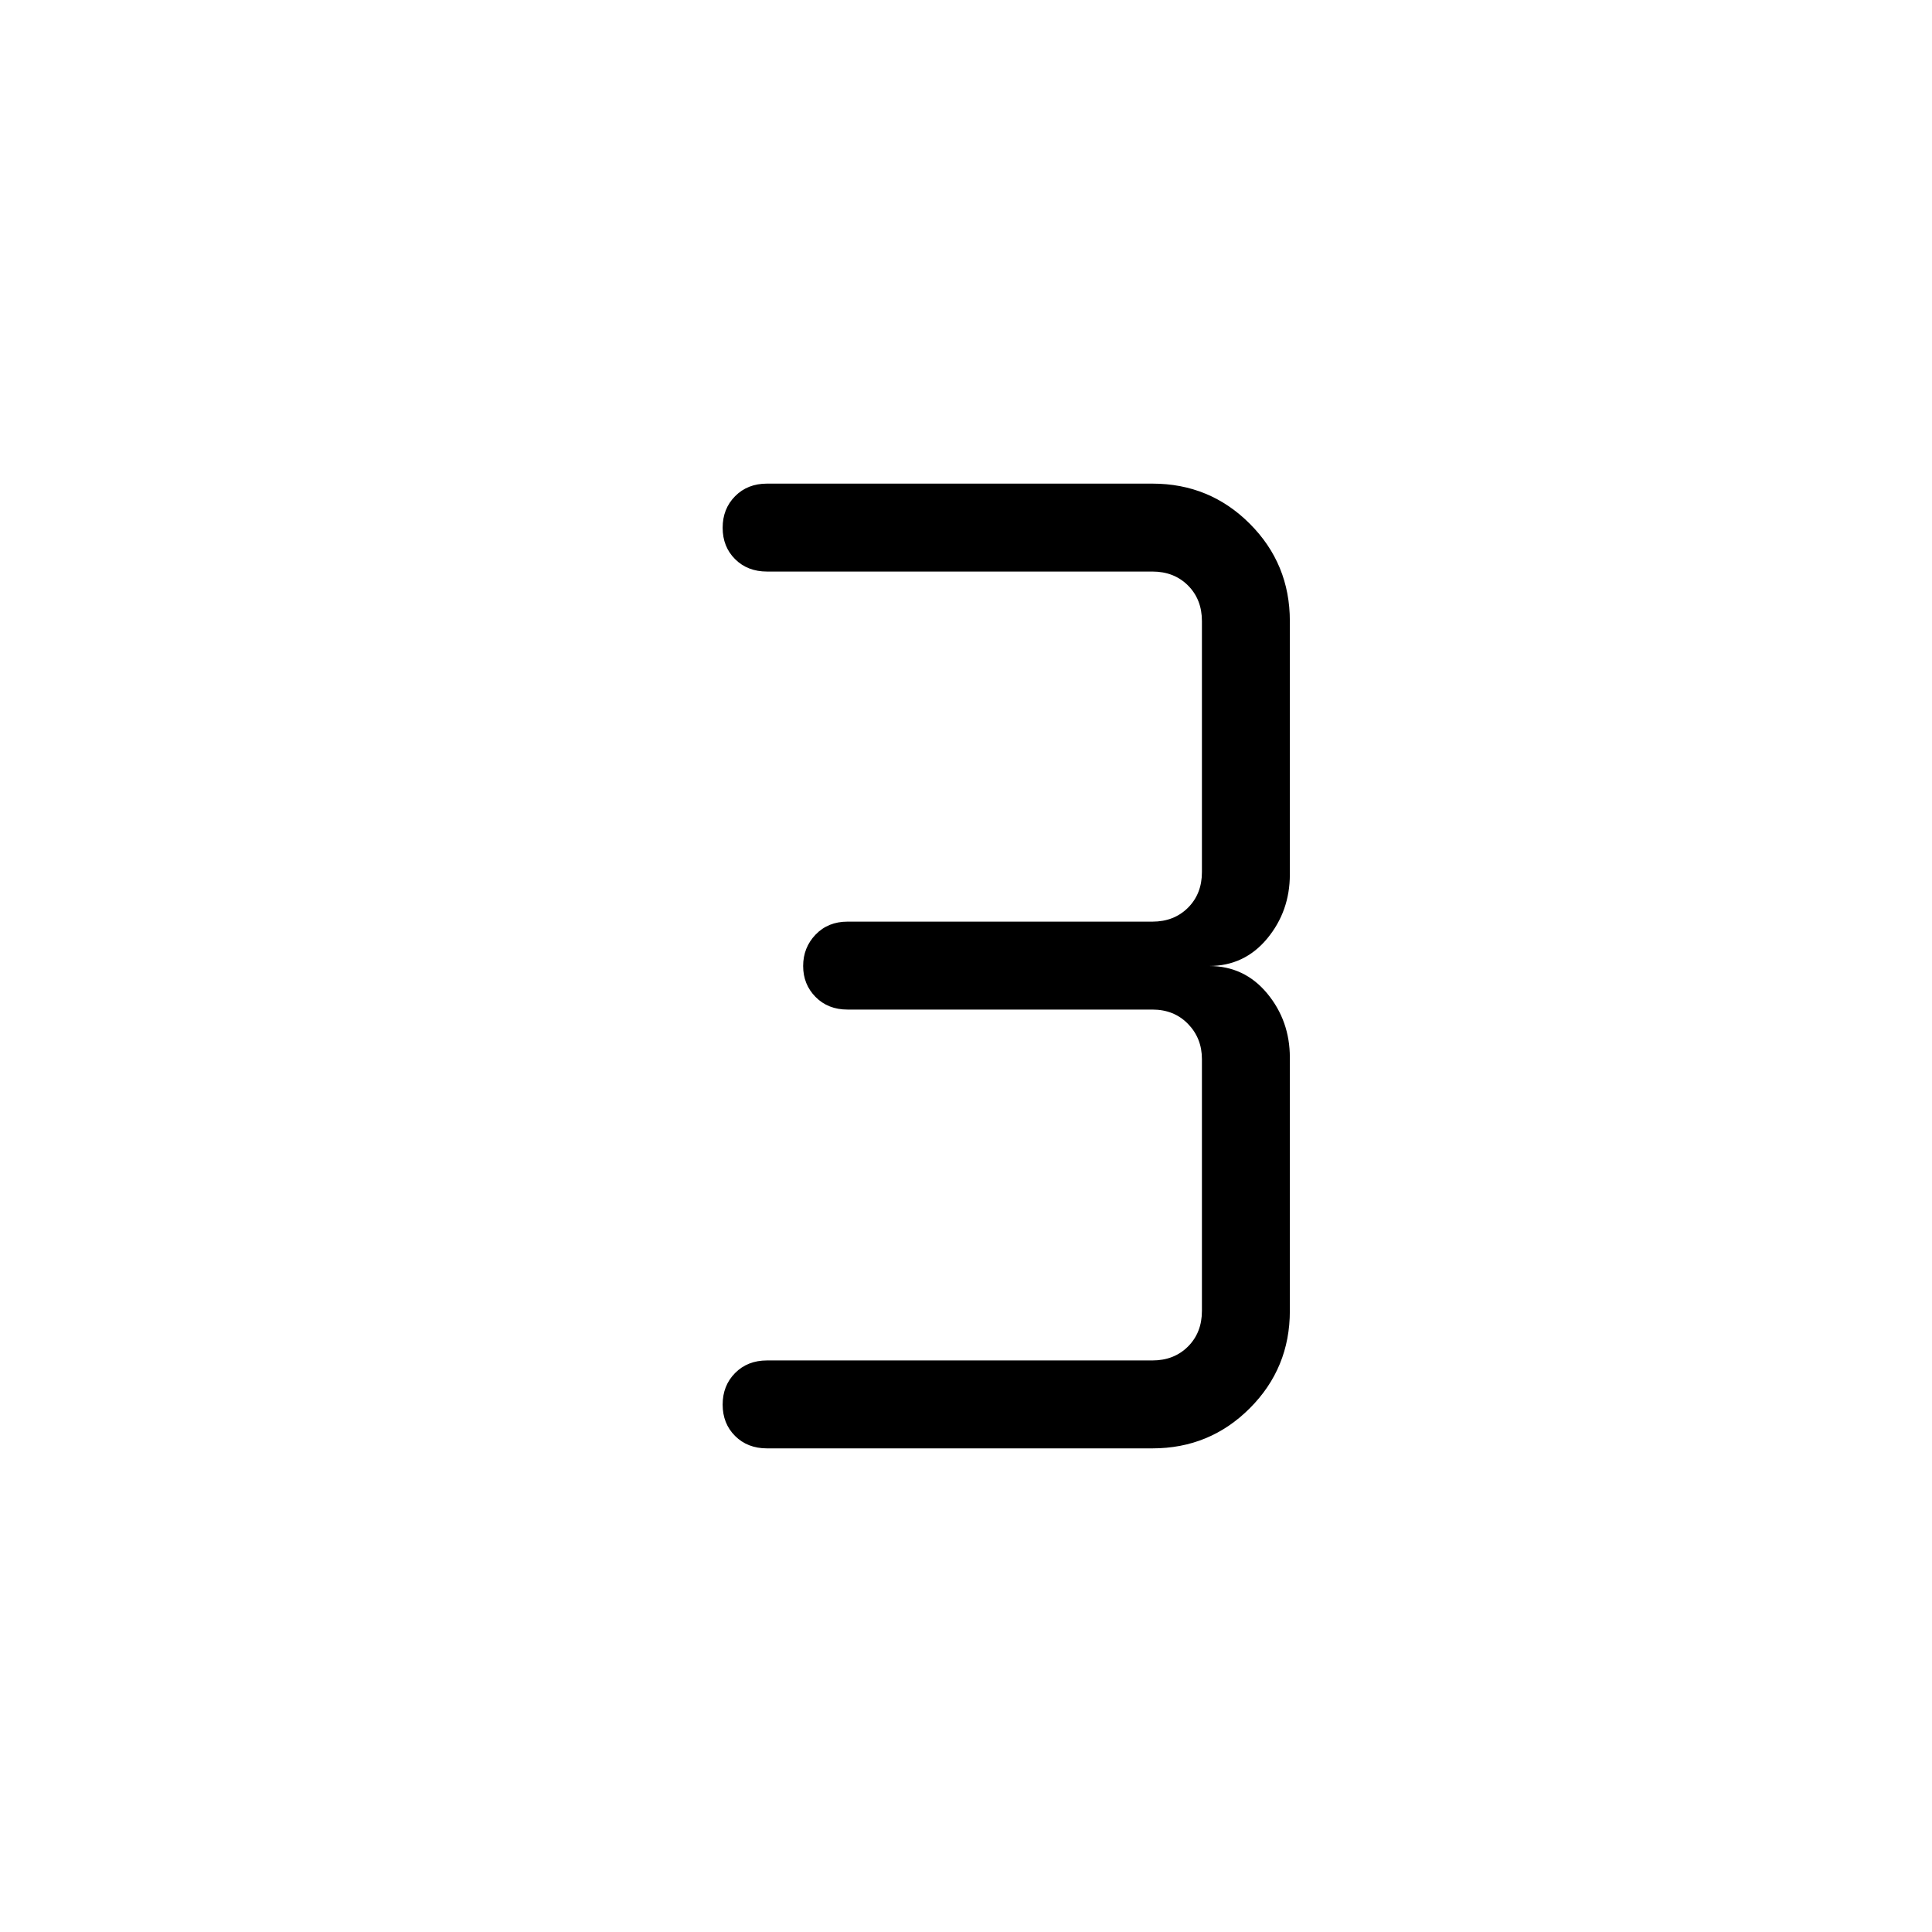 <svg xmlns="http://www.w3.org/2000/svg" height="24" viewBox="0 -960 960 960" width="24"><path d="M572.62-240.31h-191.5q-9.67 0-15.86-6.16-6.18-6.16-6.18-15.6 0-9.43 6.18-15.68 6.19-6.25 15.86-6.25h191.5q10.76 0 17.69-6.92 6.92-6.93 6.92-17.7v-125.11q0-10.39-6.92-17.5-6.93-7.12-17.69-7.12h-151.5q-9.67 0-15.86-6.25-6.18-6.25-6.18-15.4t6.18-15.6q6.19-6.44 15.86-6.44h151.5q10.76 0 17.69-6.92 6.92-6.92 6.92-17.69v-124.73q0-10.77-6.92-17.7-6.93-6.92-17.69-6.92h-191.5q-9.67 0-15.86-6.16-6.18-6.16-6.18-15.6 0-9.43 6.18-15.68 6.19-6.25 15.86-6.25h191.5q28.46 0 48.38 19.92t19.92 48.39v125.84q0 18.33-11.29 31.94-11.3 13.6-28.86 13.6 17.56 0 28.86 13.6 11.29 13.61 11.29 31.94v125.84q0 28.47-19.92 48.39t-48.38 19.92Z"/></svg>